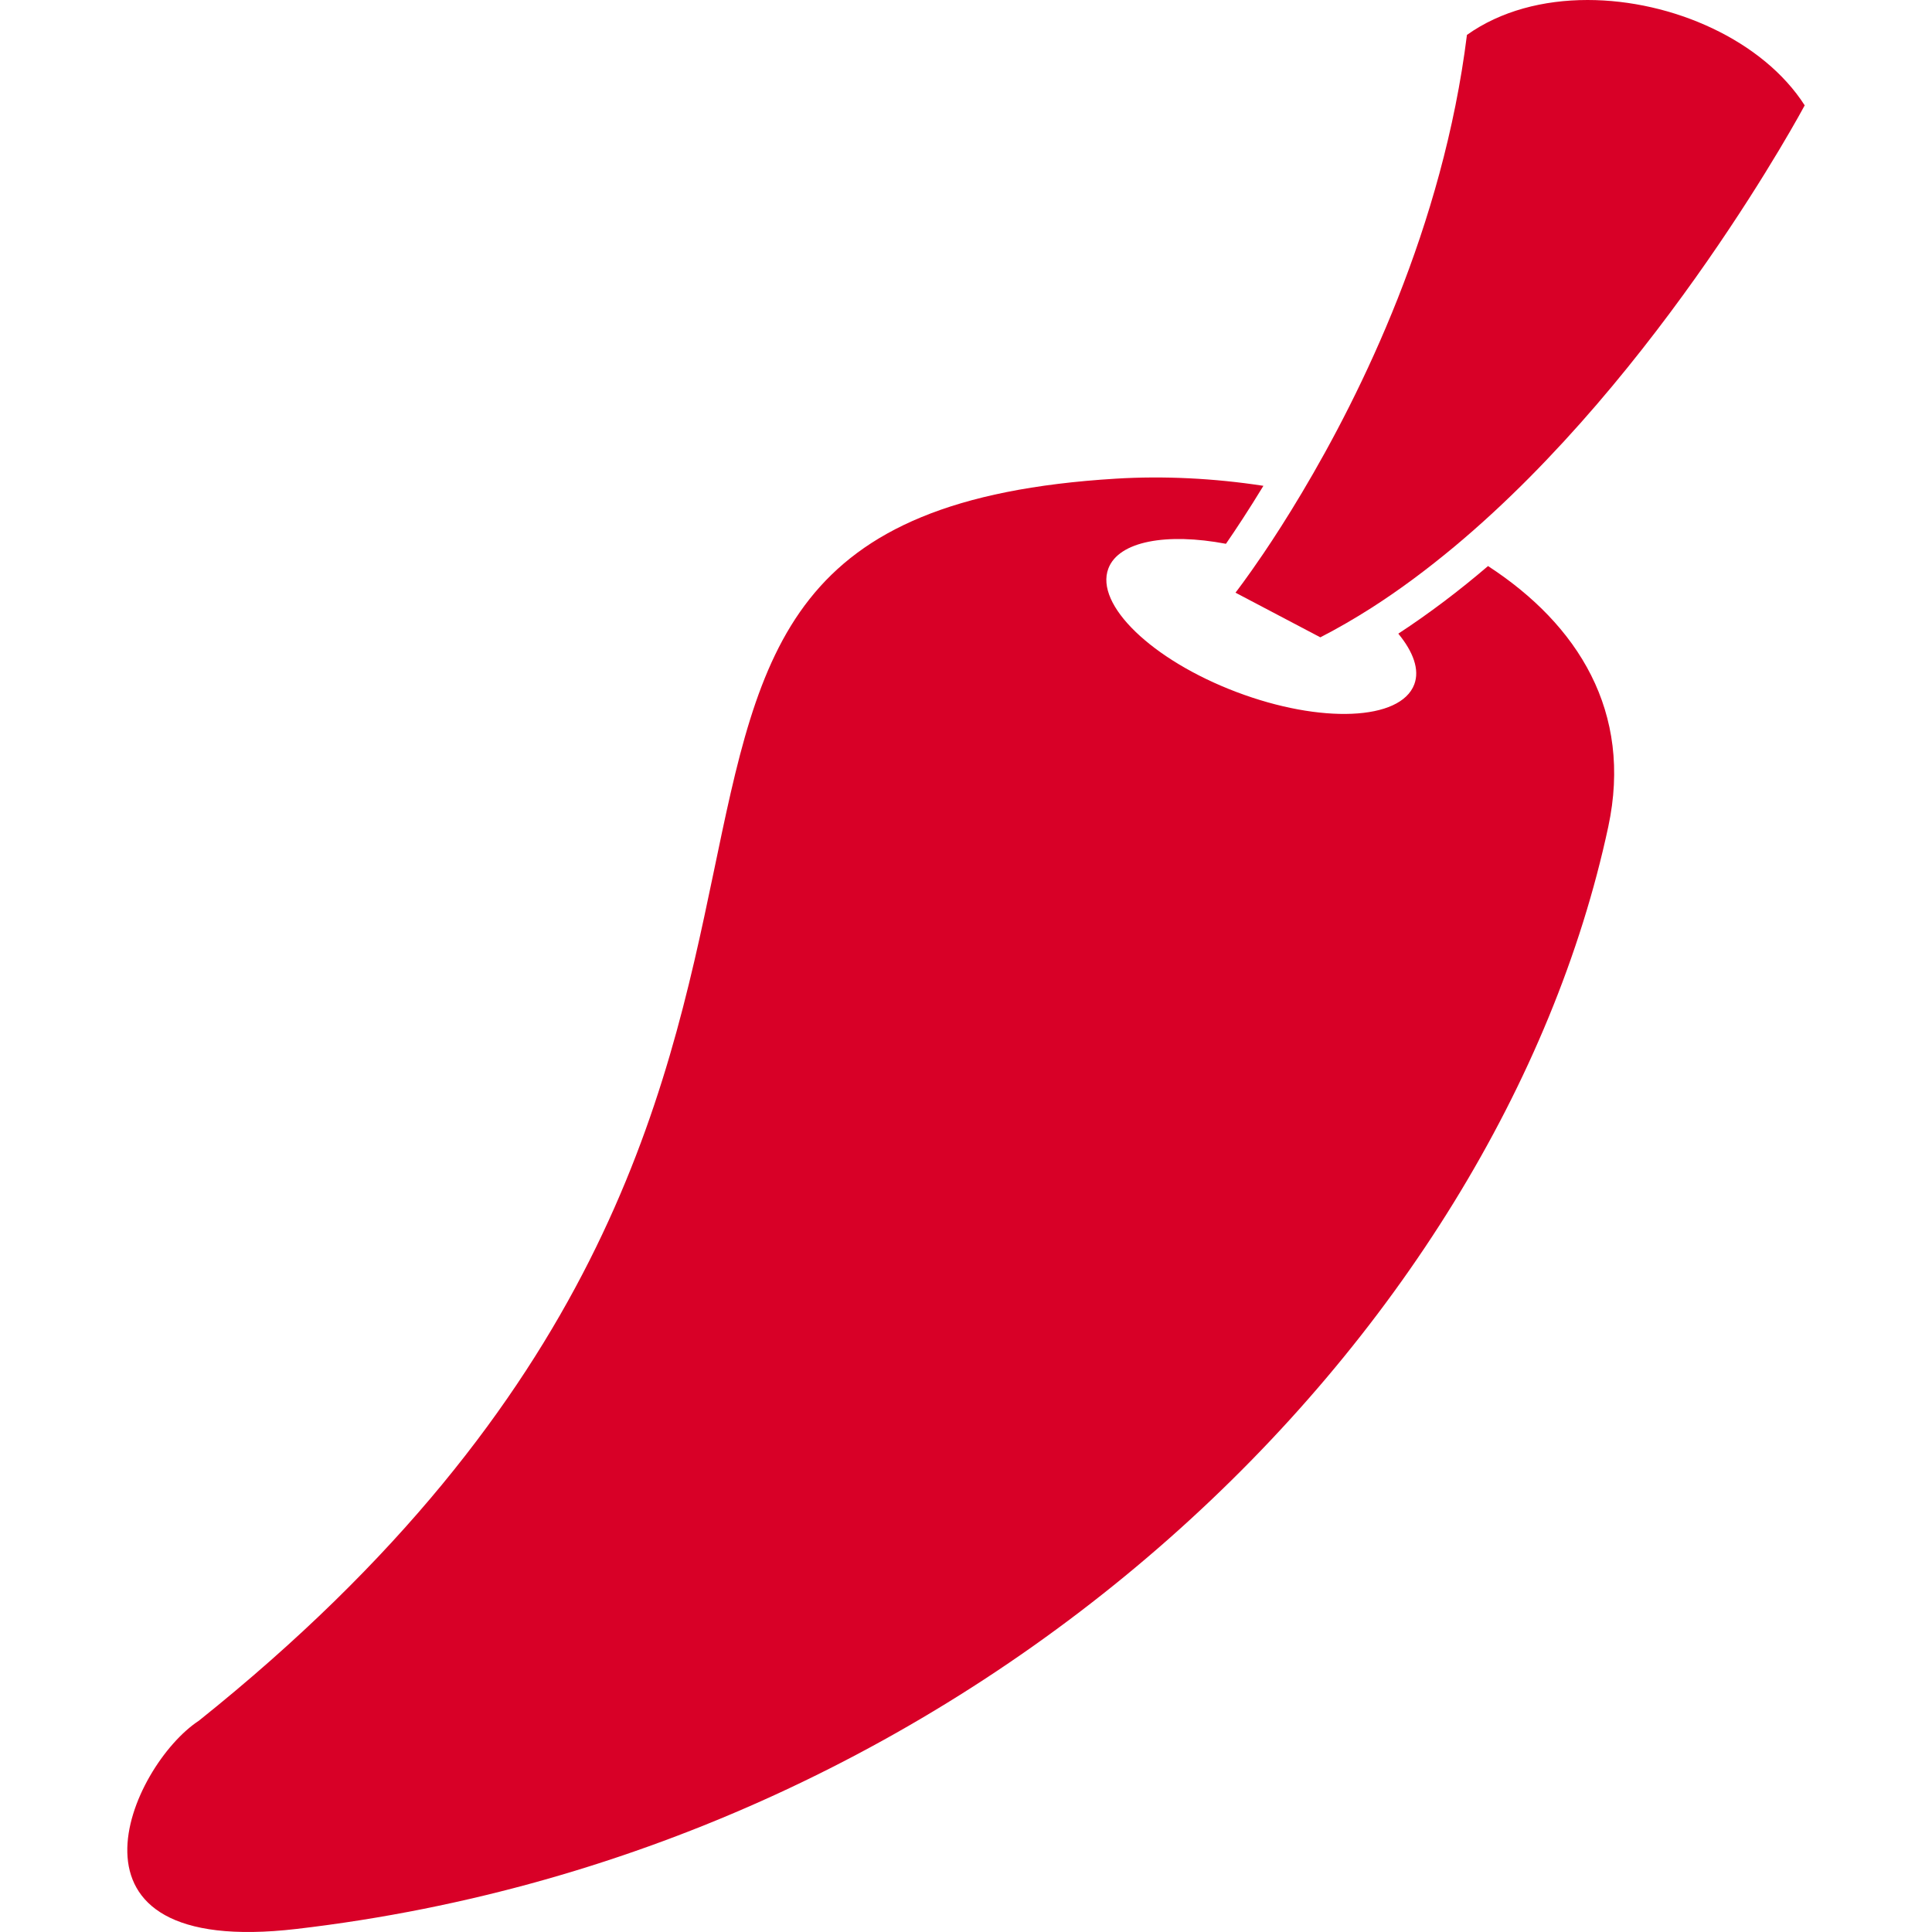<?xml version="1.0" encoding="iso-8859-1"?>
<!-- Generator: Adobe Illustrator 16.0.0, SVG Export Plug-In . SVG Version: 6.00 Build 0)  -->
<!DOCTYPE svg PUBLIC "-//W3C//DTD SVG 1.1//EN" "http://www.w3.org/Graphics/SVG/1.1/DTD/svg11.dtd">
<svg xmlns="http://www.w3.org/2000/svg" xmlns:xlink="http://www.w3.org/1999/xlink" version="1.1" id="Capa_1" x="0px" y="0px" width="512px" height="512px" viewBox="0 0 507.977 507.977" style="enable-background:new 0 0 507.977 507.977;" xml:space="preserve">
<g>
	<g id="Layer_2">
		<path d="M77.94,507.176c180.463-21.047,316.232-155.926,344.919-289.801c6.474-30.198-7.946-53.139-31.613-68.544    c-7.535,6.445-15.425,12.431-23.591,17.776c3.921,4.772,5.661,9.467,4.197,13.34c-3.604,9.515-24.537,10.414-46.751,1.999    c-22.213-8.415-37.293-22.959-33.679-32.474c2.726-7.191,15.338-9.438,30.916-6.493c2.562-3.71,5.995-8.912,9.849-15.242    c-13.005-1.999-26.22-2.649-38.785-1.884c-172.077,10.442-29.769,157.504-241.109,326.568    C34.412,464.116,11.452,514.932,77.94,507.176z" fill="#D80027"/>
		<path d="M347.153,167.573c4.552-2.343,9.026-4.934,13.435-7.745c7.545-4.82,14.832-10.29,21.87-16.151    c54.362-45.374,92.049-115.974,92.049-115.974C463.586,10.653,439.804,0,417.409,0c-11.6,0-22.836,2.859-31.71,9.18    c-6.292,50.471-27.722,94.104-43.385,120.373c-3.825,6.426-7.277,11.781-10.107,15.959c-4.466,6.598-7.363,10.318-7.363,10.318    L347.153,167.573z" fill="#D80027"/>
	</g>
</g>
<g>
</g>
<g>
</g>
<g>
</g>
<g>
</g>
<g>
</g>
<g>
</g>
<g>
</g>
<g>
</g>
<g>
</g>
<g>
</g>
<g>
</g>
<g>
</g>
<g>
</g>
<g>
</g>
<g>
</g>
</svg>
